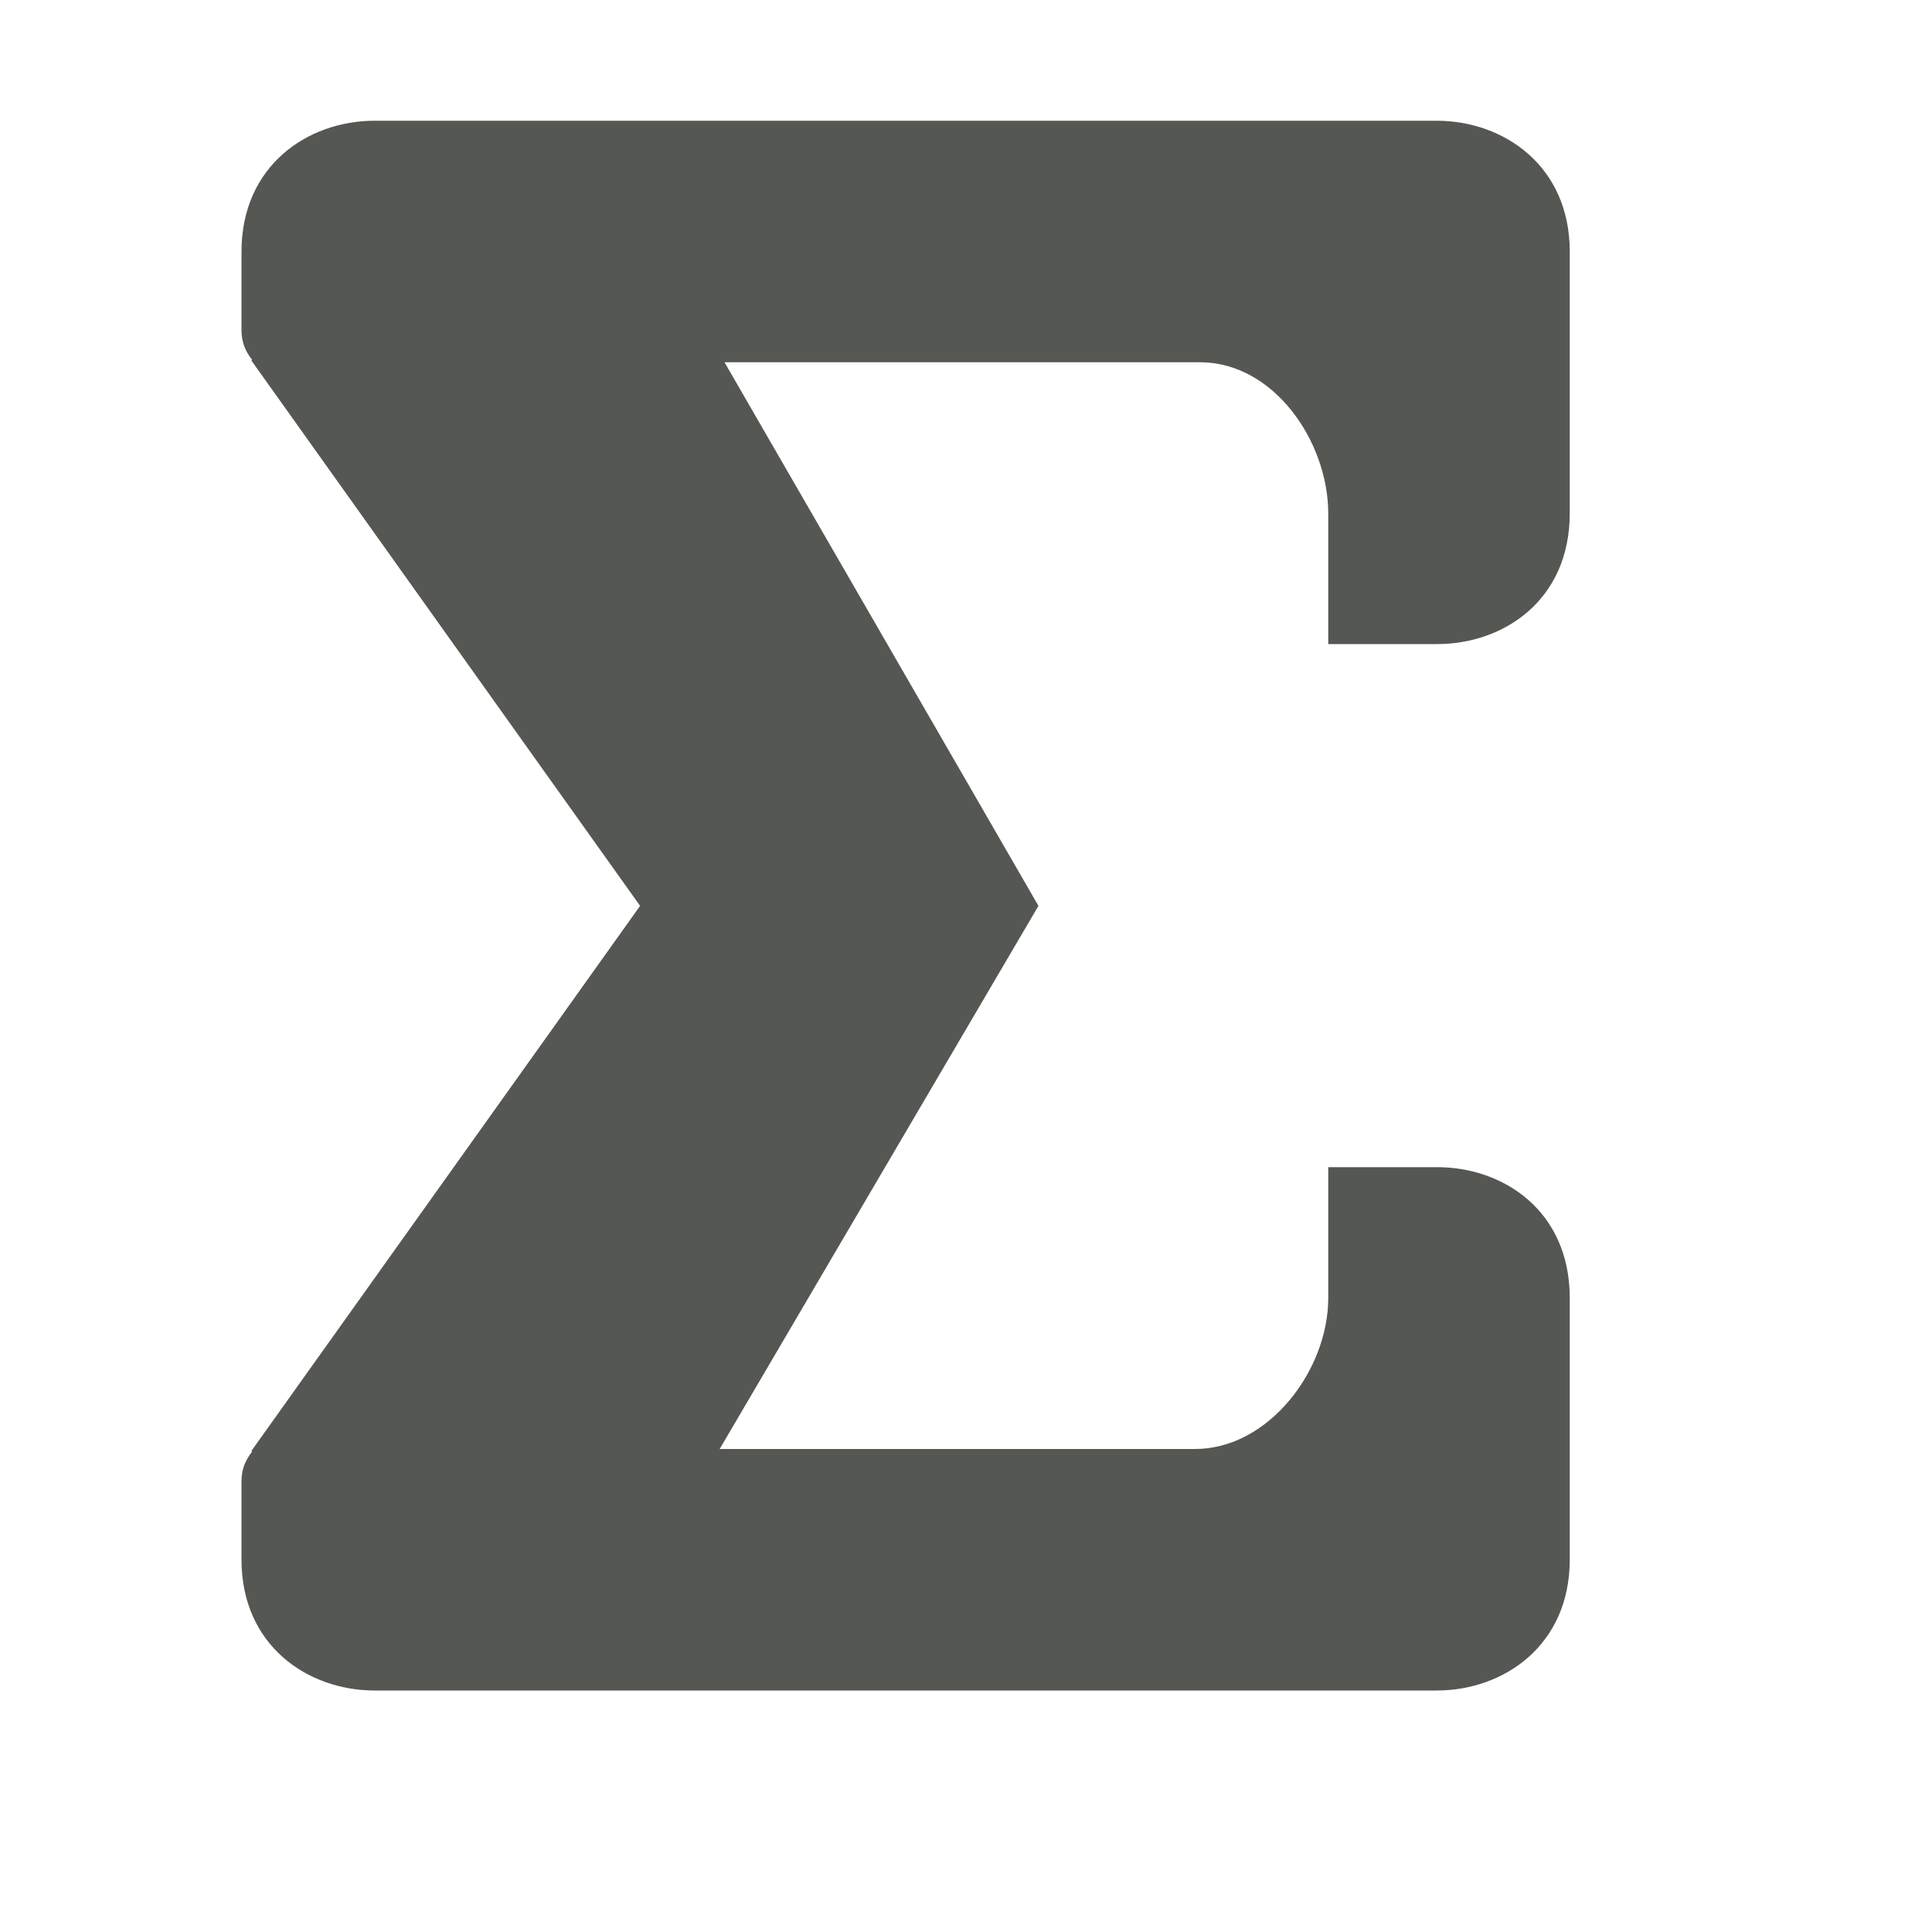 <svg xmlns="http://www.w3.org/2000/svg" viewBox="0 0 16 16">
 <path
     style="fill:#555753"
     d="M 3.1,1 C 2.547,1.001 2,1.373 2,2.084 V 2.734 c 0,0.104 0.036,0.181 0.088,0.246 l -0.006,0.006 3.219,4.516 -3.219,4.514 0.006,0.006 C 2.037,12.086 2,12.162 2,12.266 v 0.65 C 2,13.627 2.547,13.999 3.1,14 c 2.933,-1.62e-4 5.867,-6.5e-5 8.801,0 C 12.453,13.999 13,13.627 13,12.916 V 11.834 10.75 C 13,10.026 12.448,9.665 11.9,9.666 H 11 V 10.75 c 0,0.598 -0.494,1.249 -1.102,1.25 -1.118,0 -2.657,4.4e-5 -3.938,0 L 8.6,7.502 6,3 C 7.281,3 8.82,3 9.939,3 10.547,3.001 10.998,3.652 11,4.25 v 1.084 h 0.9 C 12.448,5.335 13,4.974 13,4.25 V 3.166 2.084 C 13,1.373 12.453,1.001 11.9,1 8.967,1 6.033,1 3.1,1 Z"
     />
 </svg>
